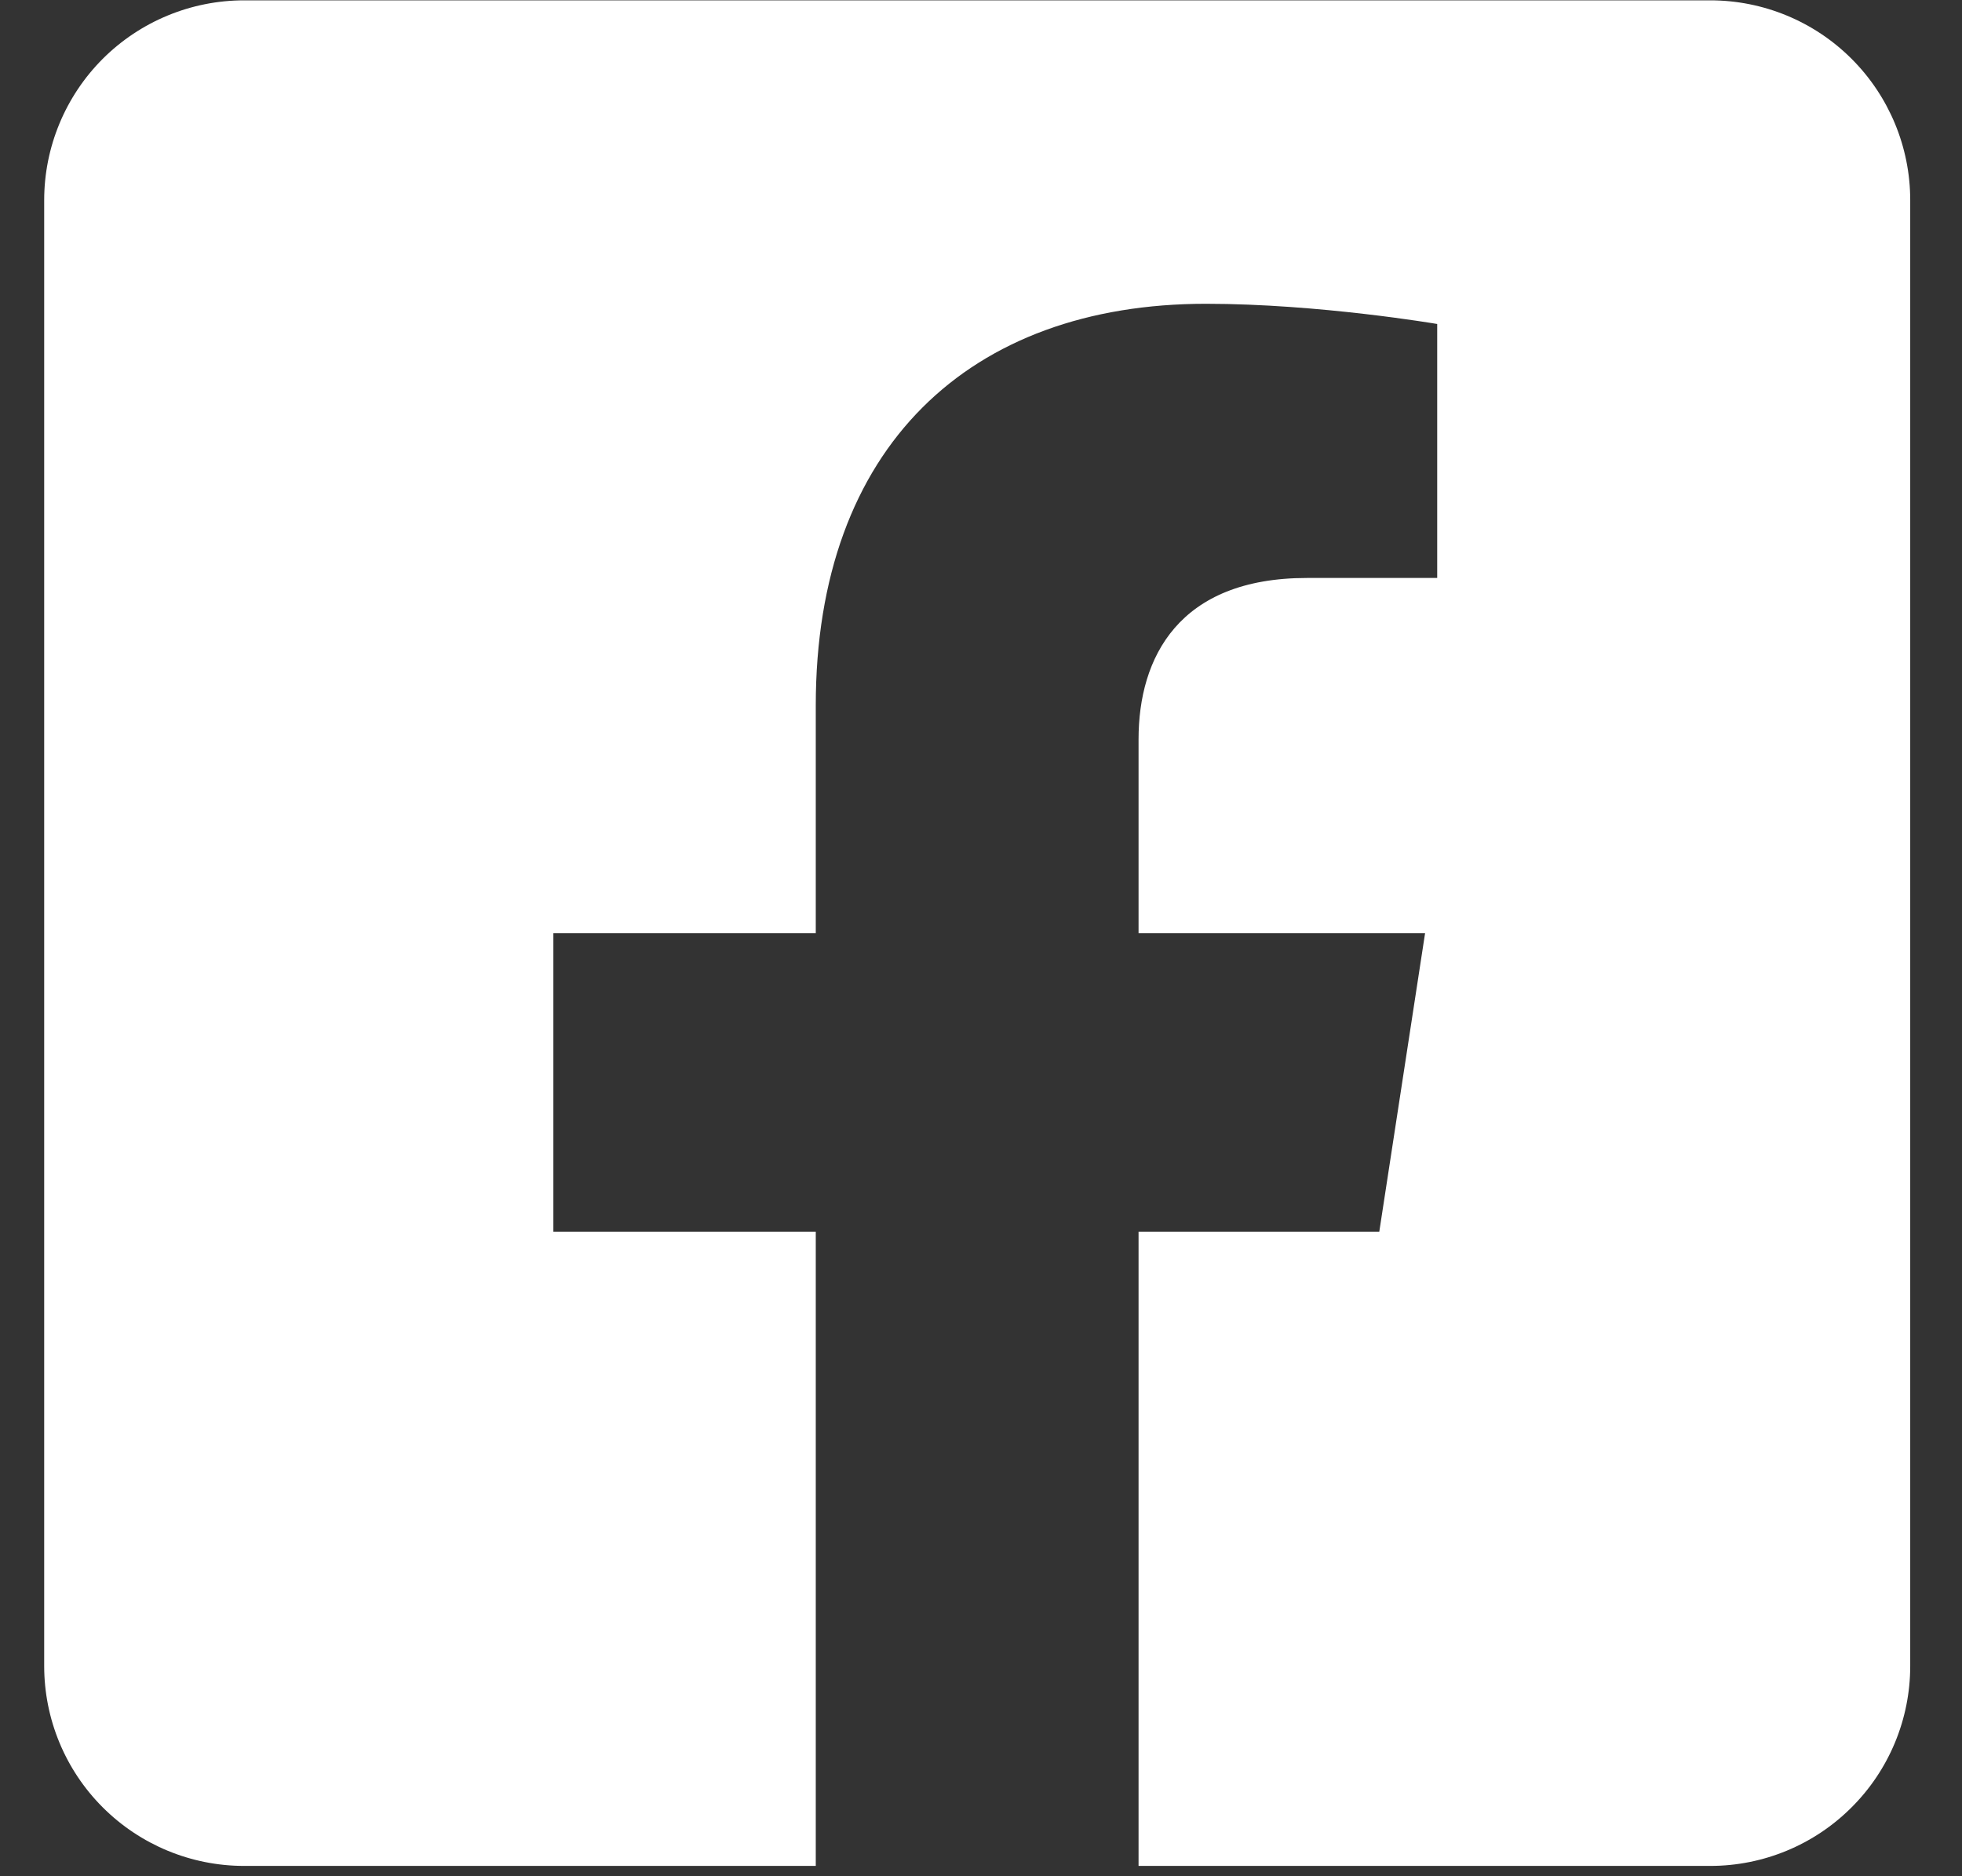 <svg width="23" height="22" viewBox="0 0 23 22" fill="none" xmlns="http://www.w3.org/2000/svg">
<rect x="0" y="0" width="23" height="22" fill="#333333" stroke="none"/>
<path d="M20.049 0.004H2.862C2.24 0.004 1.644 0.251 1.204 0.69C0.765 1.13 0.518 1.726 0.518 2.347L0.518 19.535C0.518 20.157 0.765 20.753 1.204 21.192C1.644 21.632 2.24 21.879 2.862 21.879H9.563V14.442H6.487V10.941H9.563V8.273C9.563 5.239 11.37 3.562 14.137 3.562C15.462 3.562 16.848 3.799 16.848 3.799V6.777H15.321C13.817 6.777 13.347 7.711 13.347 8.668V10.941H16.706L16.169 14.442H13.347V21.879H20.049C20.671 21.879 21.267 21.632 21.706 21.192C22.146 20.753 22.393 20.157 22.393 19.535V2.347C22.393 1.726 22.146 1.13 21.706 0.69C21.267 0.251 20.671 0.004 20.049 0.004Z" fill="white"/>
</svg>
